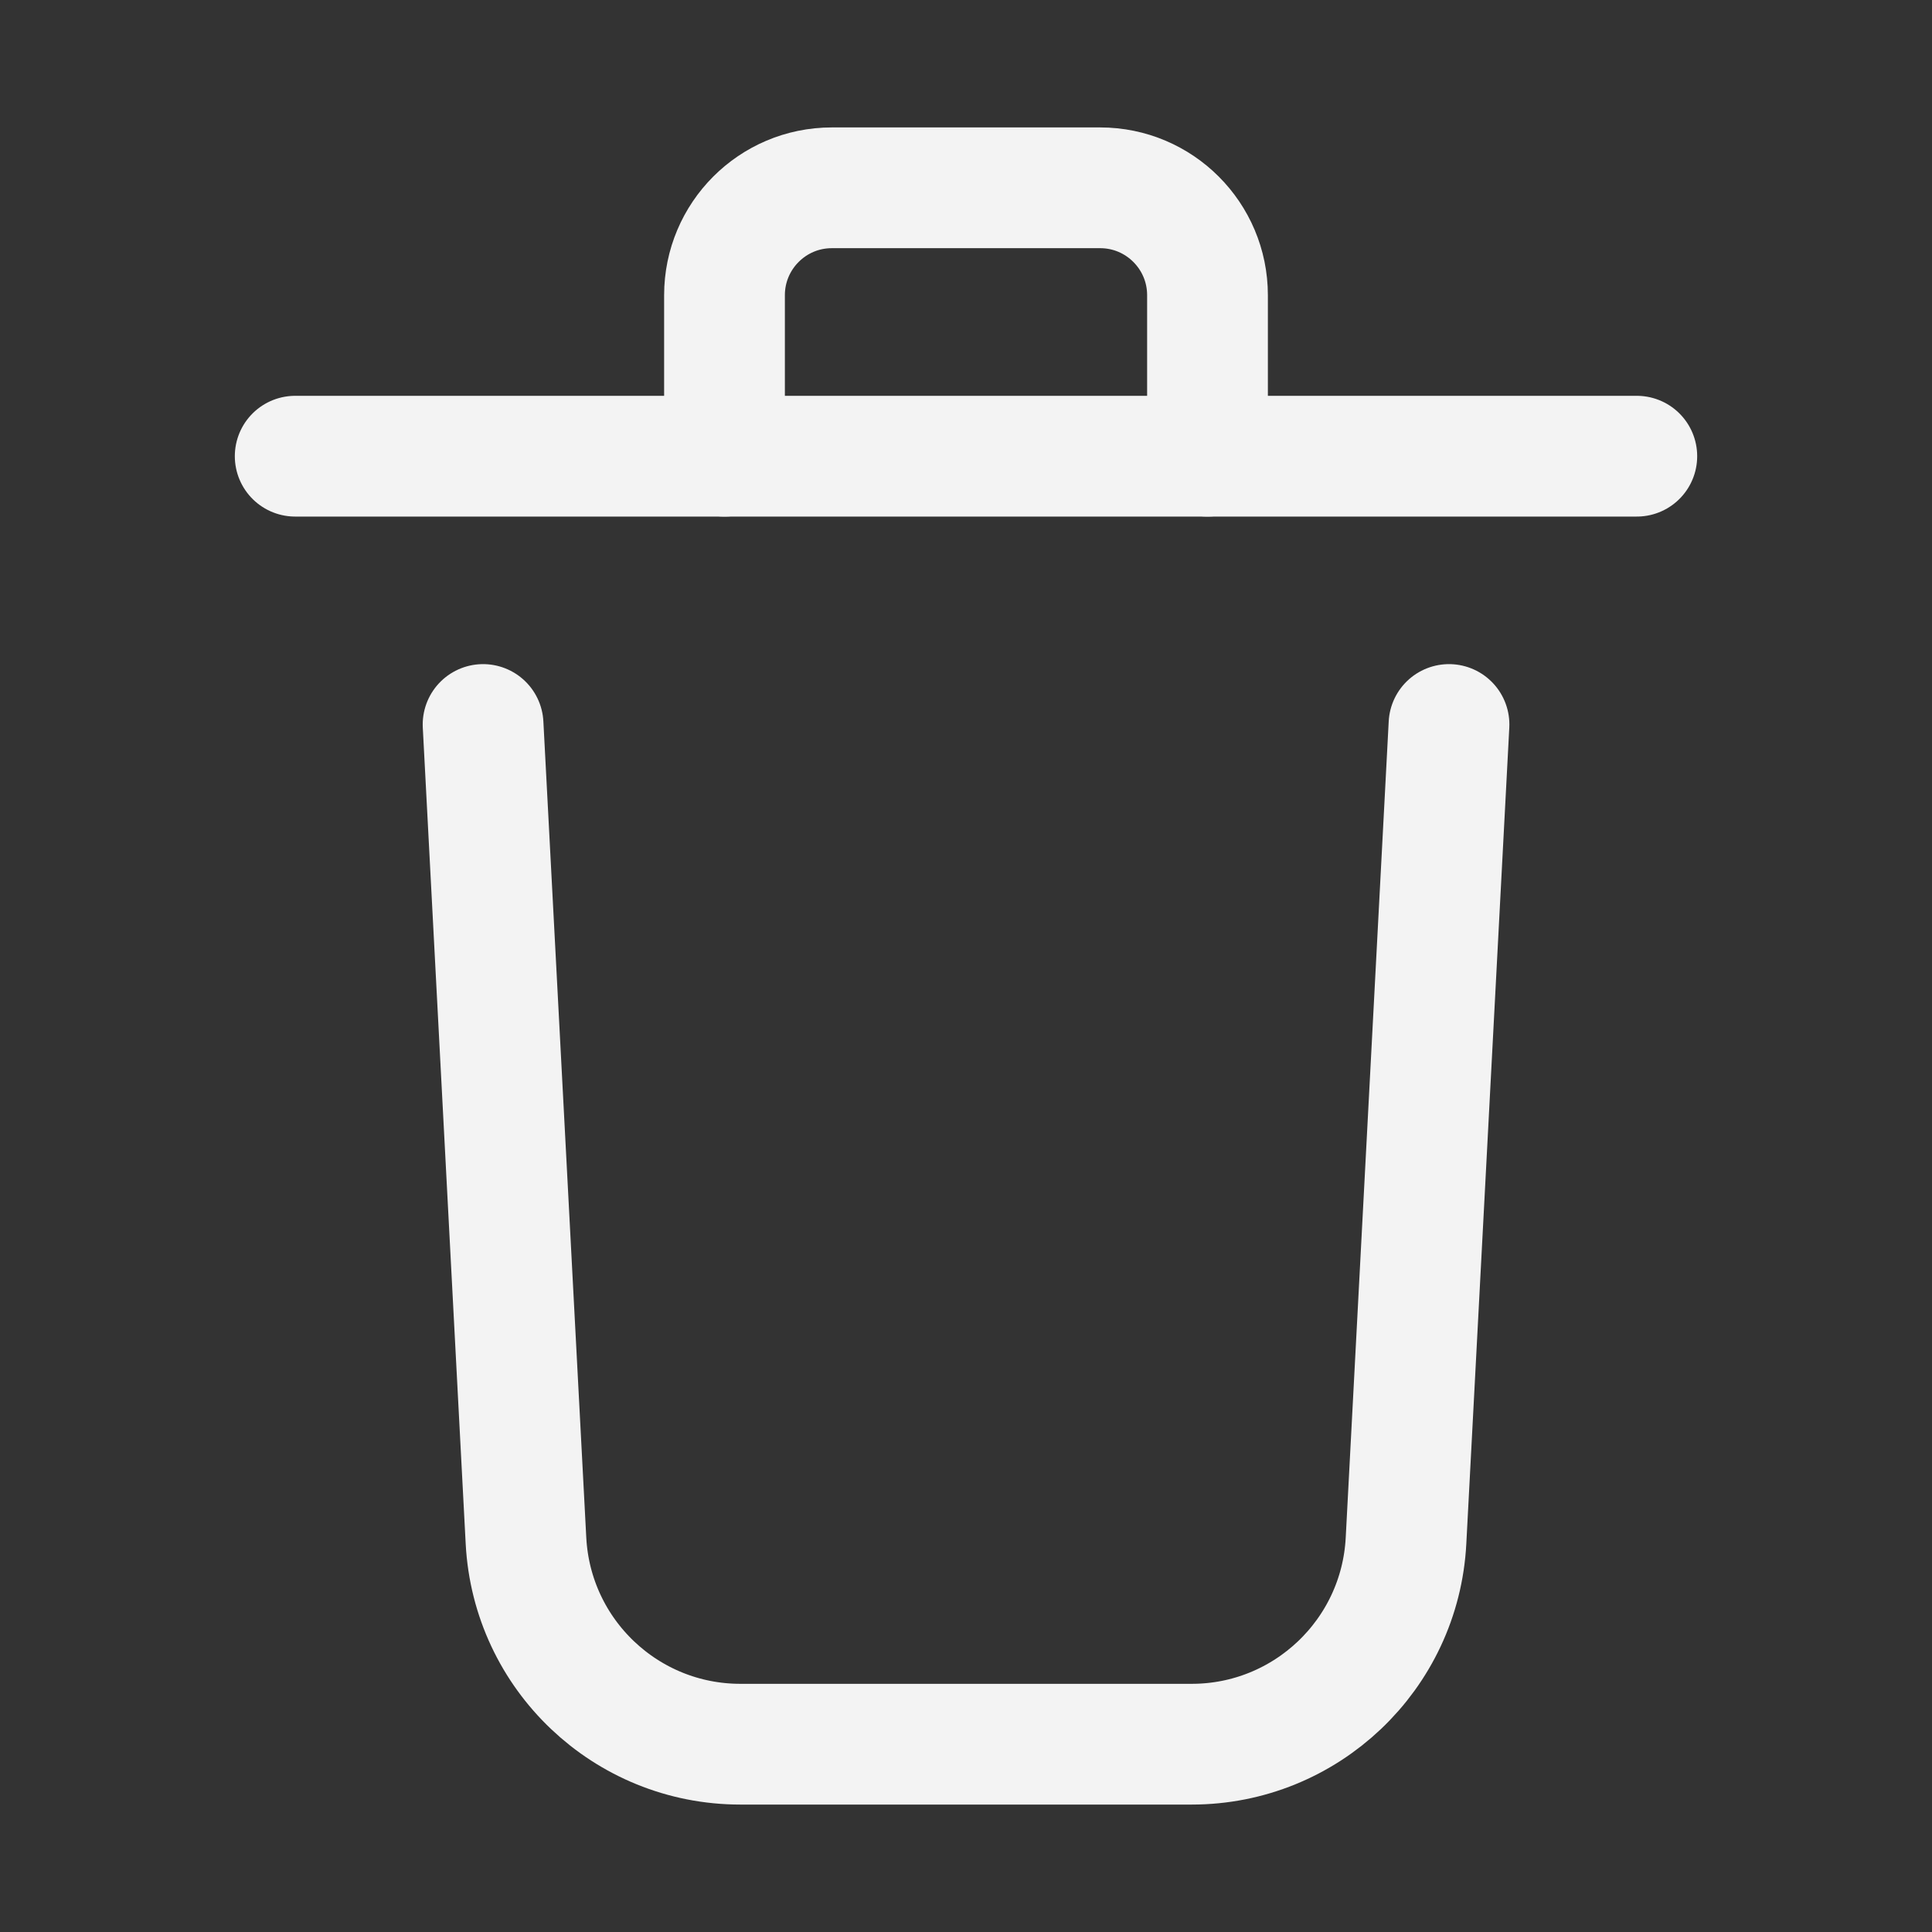 <svg width="24" height="24" viewBox="0 0 24 24" fill="none" xmlns="http://www.w3.org/2000/svg">
<rect x="0" y="0" width="24" height="24" fill="#333333" stroke="none"/>
<path d="M3.667 5.667H20.333" stroke="#F3F3F3" stroke-width="1.5" stroke-linecap="round" stroke-linejoin="round"/>
<path d="M9 5.667V3.667C9 2.931 9.597 2.333 10.333 2.333H13.667C14.403 2.333 15 2.931 15 3.667V5.667" stroke="#F3F3F3" stroke-width="1.5" stroke-linecap="round" stroke-linejoin="round"/>
<path d="M18 9L17.466 19.14C17.392 20.556 16.221 21.667 14.804 21.667H9.197C7.778 21.667 6.609 20.556 6.534 19.14L6.001 9" stroke="#F3F3F3" stroke-width="1.5" stroke-linecap="round" stroke-linejoin="round"/>
</svg>
